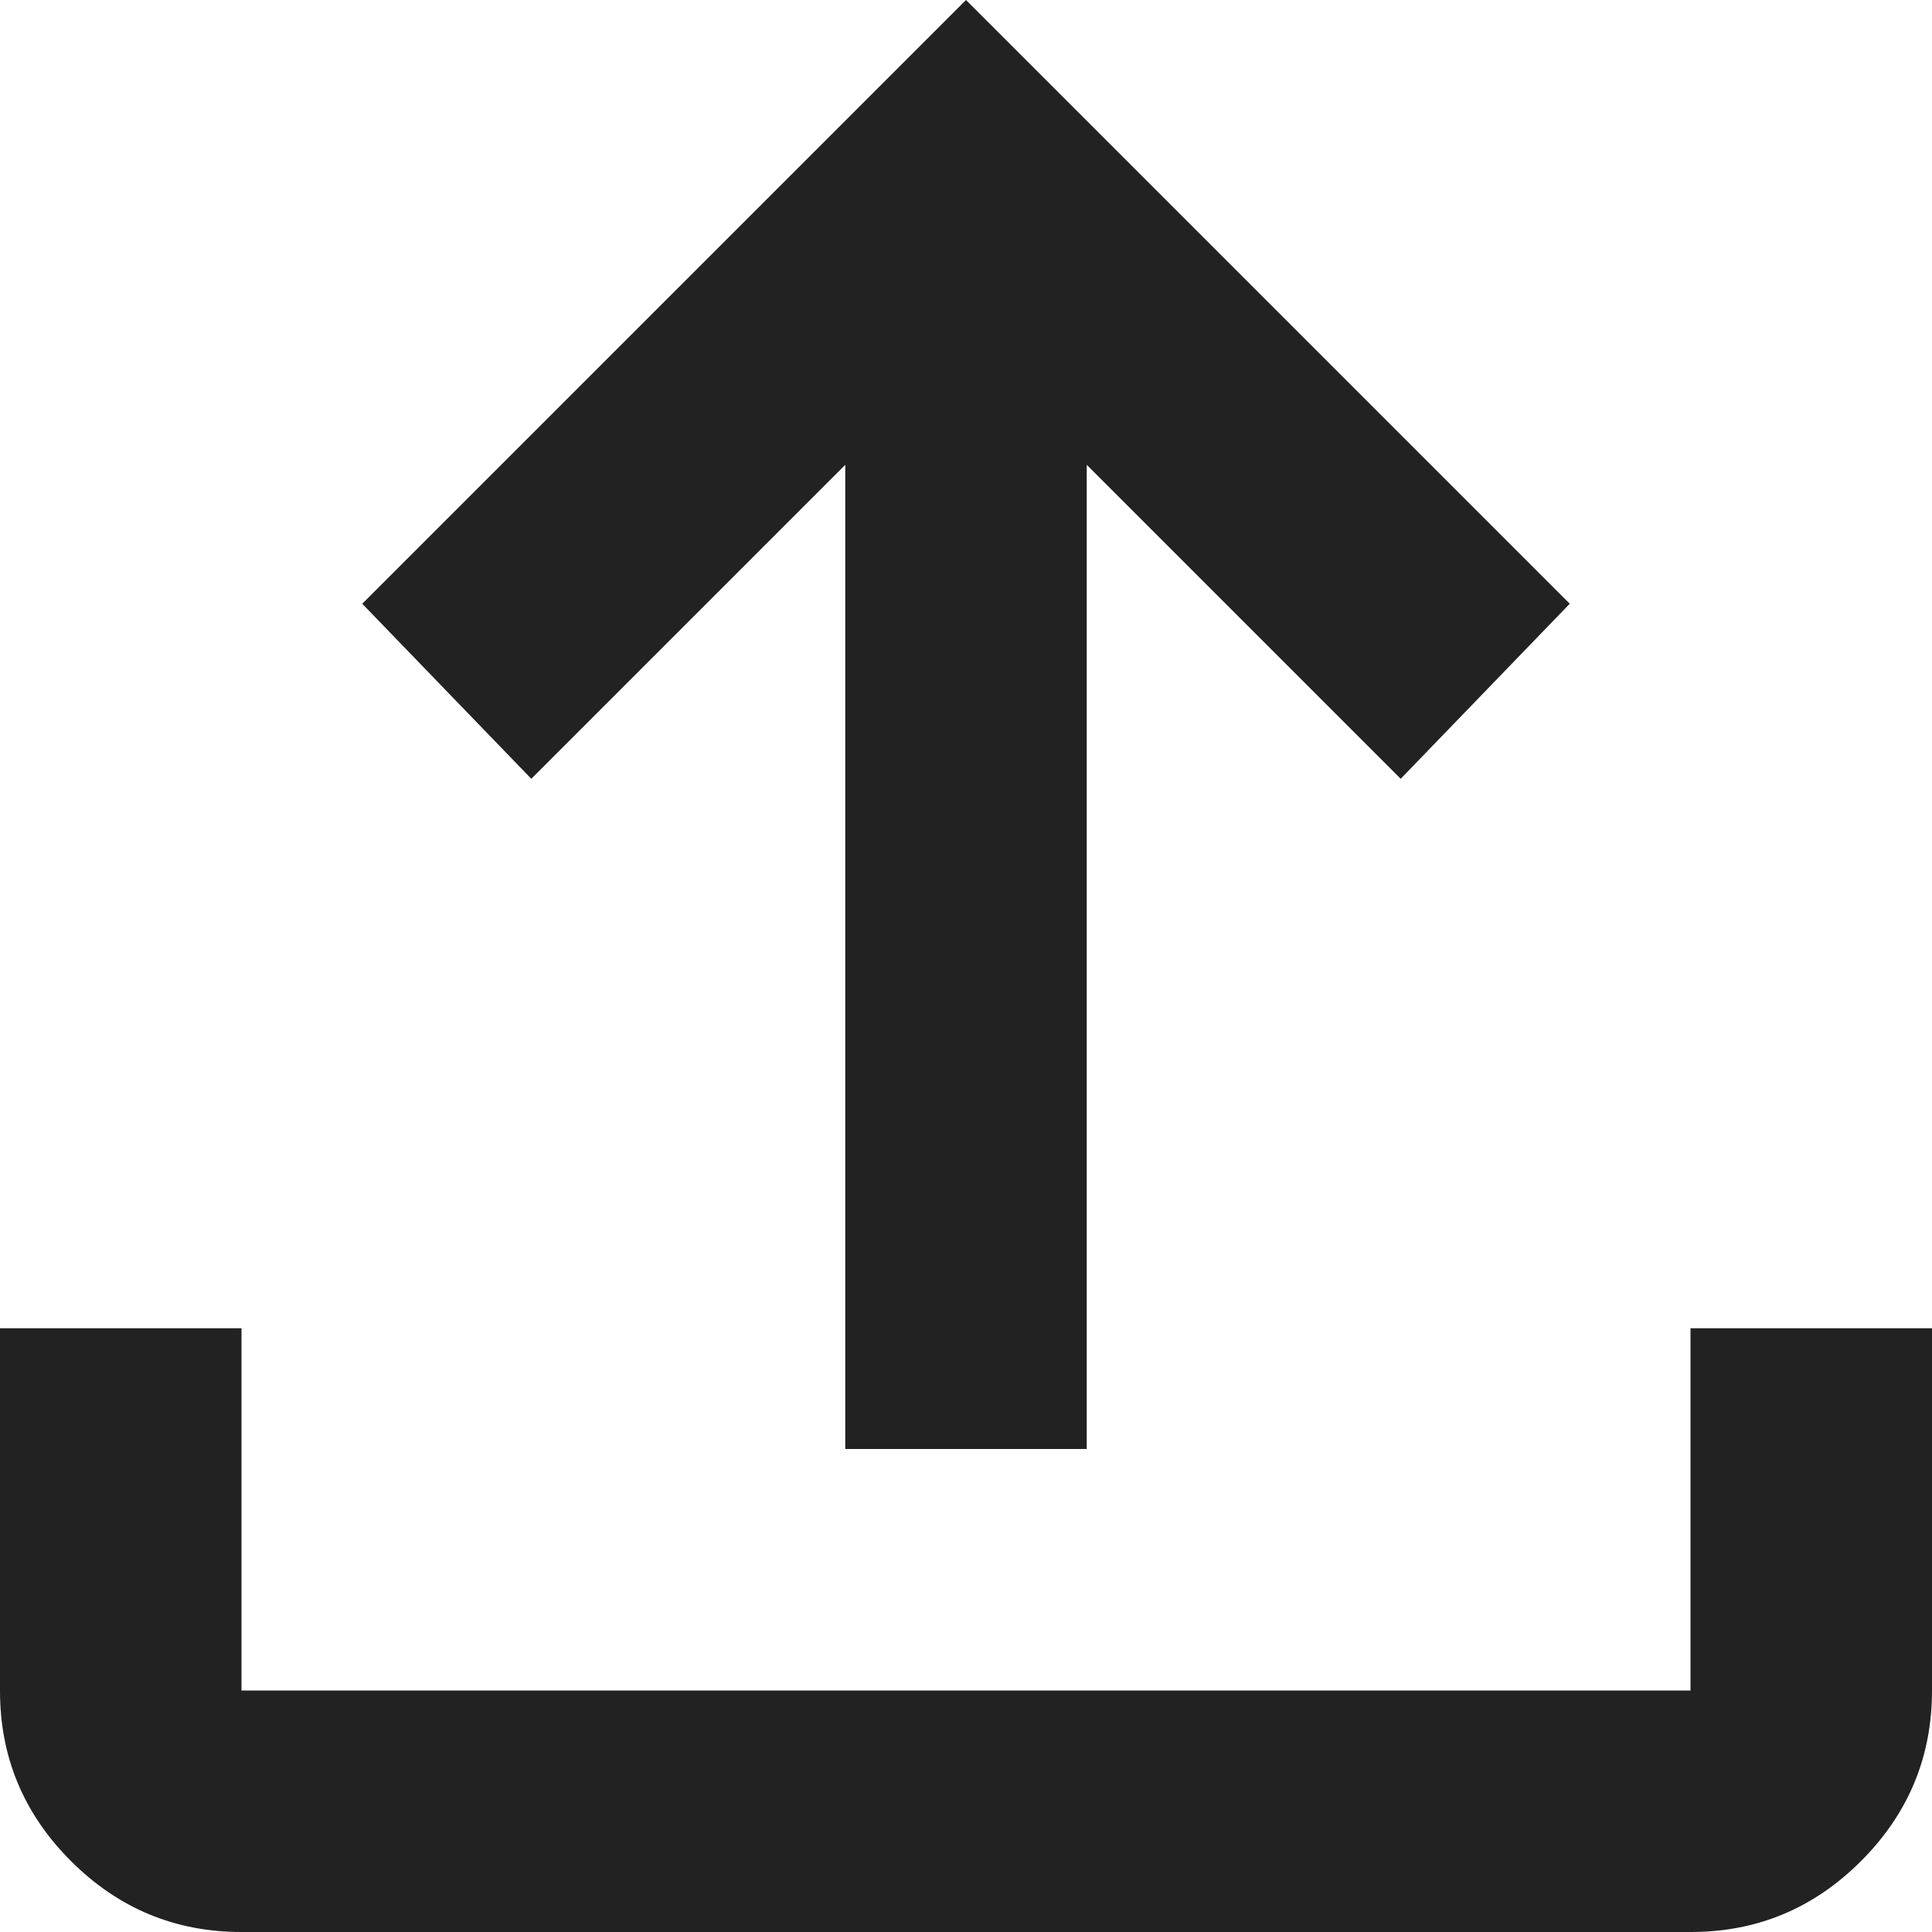 <svg width="20" height="20" viewBox="0 0 20 20" fill="none" xmlns="http://www.w3.org/2000/svg">
<path d="M2.5 20C1.812 20 1.224 19.755 0.734 19.265C0.244 18.775 -0.001 18.187 2.12224e-06 17.5V13.75H2.5V17.5H17.5V13.75H20V17.5C20 18.188 19.755 18.776 19.265 19.266C18.775 19.756 18.187 20.001 17.5 20H2.5ZM8.75 15V4.812L5.5 8.062L3.75 6.25L10 0L16.25 6.25L14.5 8.062L11.25 4.812V15H8.75Z" fill="#222222"/>
</svg>
